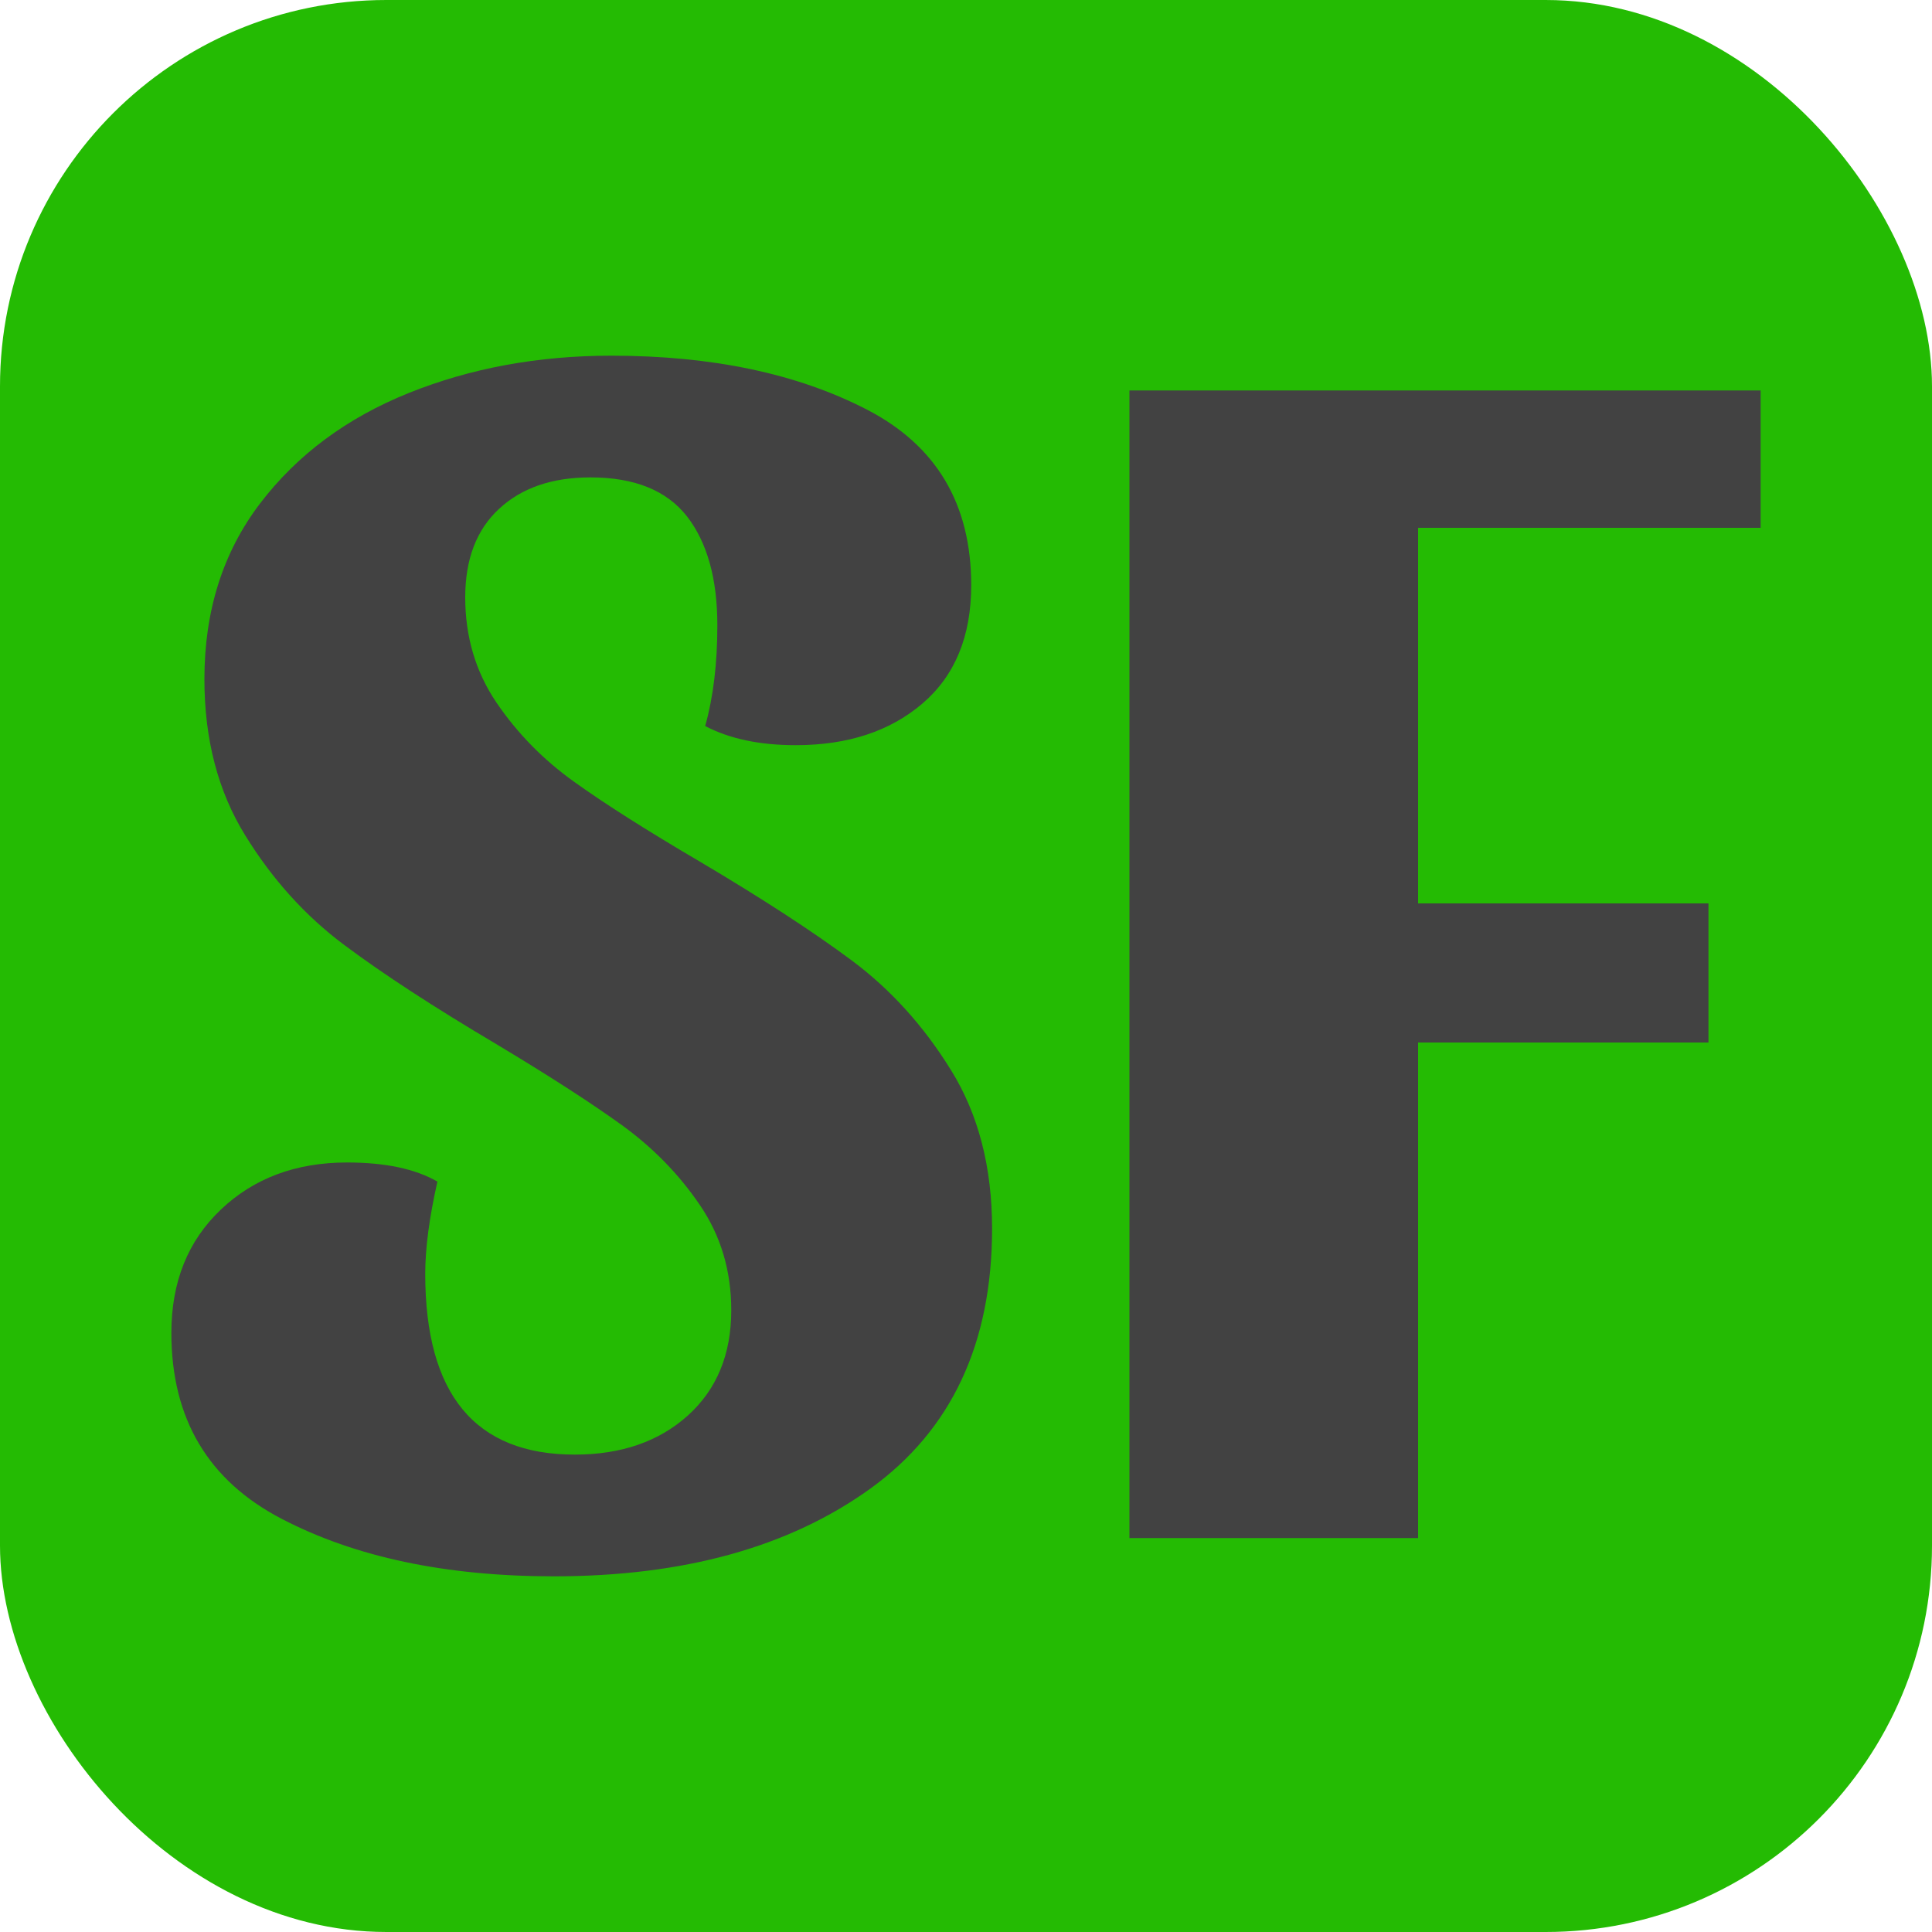 <svg xmlns="http://www.w3.org/2000/svg" width="256" height="256" viewBox="0 0 100 100"><rect width="100" height="100" rx="20" fill="#24bb03"></rect><path d="M31.64 18.41Q39.47 18.41 44.87 21.20Q50.27 23.99 50.27 30.29L50.27 30.29Q50.27 34.25 47.75 36.41Q45.23 38.57 41.18 38.57L41.18 38.57Q38.39 38.57 36.50 37.58L36.50 37.58Q37.13 35.33 37.13 32.36L37.13 32.36Q37.13 28.76 35.56 26.73Q33.98 24.71 30.56 24.71L30.56 24.71Q27.59 24.71 25.84 26.33Q24.08 27.95 24.08 30.92L24.08 30.92Q24.08 33.98 25.70 36.37Q27.32 38.75 29.71 40.46Q32.09 42.17 36.23 44.60L36.23 44.60Q41.09 47.48 44.11 49.73Q47.12 51.98 49.23 55.40Q51.35 58.82 51.35 63.59L51.35 63.59Q51.35 72.50 45.05 77.05Q38.75 81.59 28.67 81.59L28.67 81.59Q20.30 81.59 14.59 78.62Q8.87 75.65 8.87 68.99L8.87 68.99Q8.87 65.03 11.44 62.60Q14.00 60.17 17.96 60.17L17.96 60.17Q20.93 60.17 22.64 61.16L22.64 61.16Q22.01 63.95 22.01 65.93L22.01 65.93Q22.01 75.29 29.75 75.29L29.75 75.29Q33.35 75.29 35.60 73.27Q37.85 71.24 37.85 67.82L37.85 67.82Q37.85 64.76 36.23 62.38Q34.61 59.99 32.18 58.23Q29.75 56.48 25.70 54.05L25.70 54.05Q20.84 51.17 17.83 48.92Q14.81 46.67 12.70 43.25Q10.58 39.83 10.58 35.15L10.58 35.15Q10.58 29.84 13.46 26.06Q16.34 22.28 21.16 20.34Q25.97 18.41 31.64 18.41L31.64 18.41ZM58.46 20.21L91.13 20.21L91.13 27.32L73.40 27.32L73.40 46.76L88.43 46.76L88.43 53.96L73.40 53.96L73.40 79.61L58.46 79.61L58.46 20.21Z" fill="#424242"></path></svg>